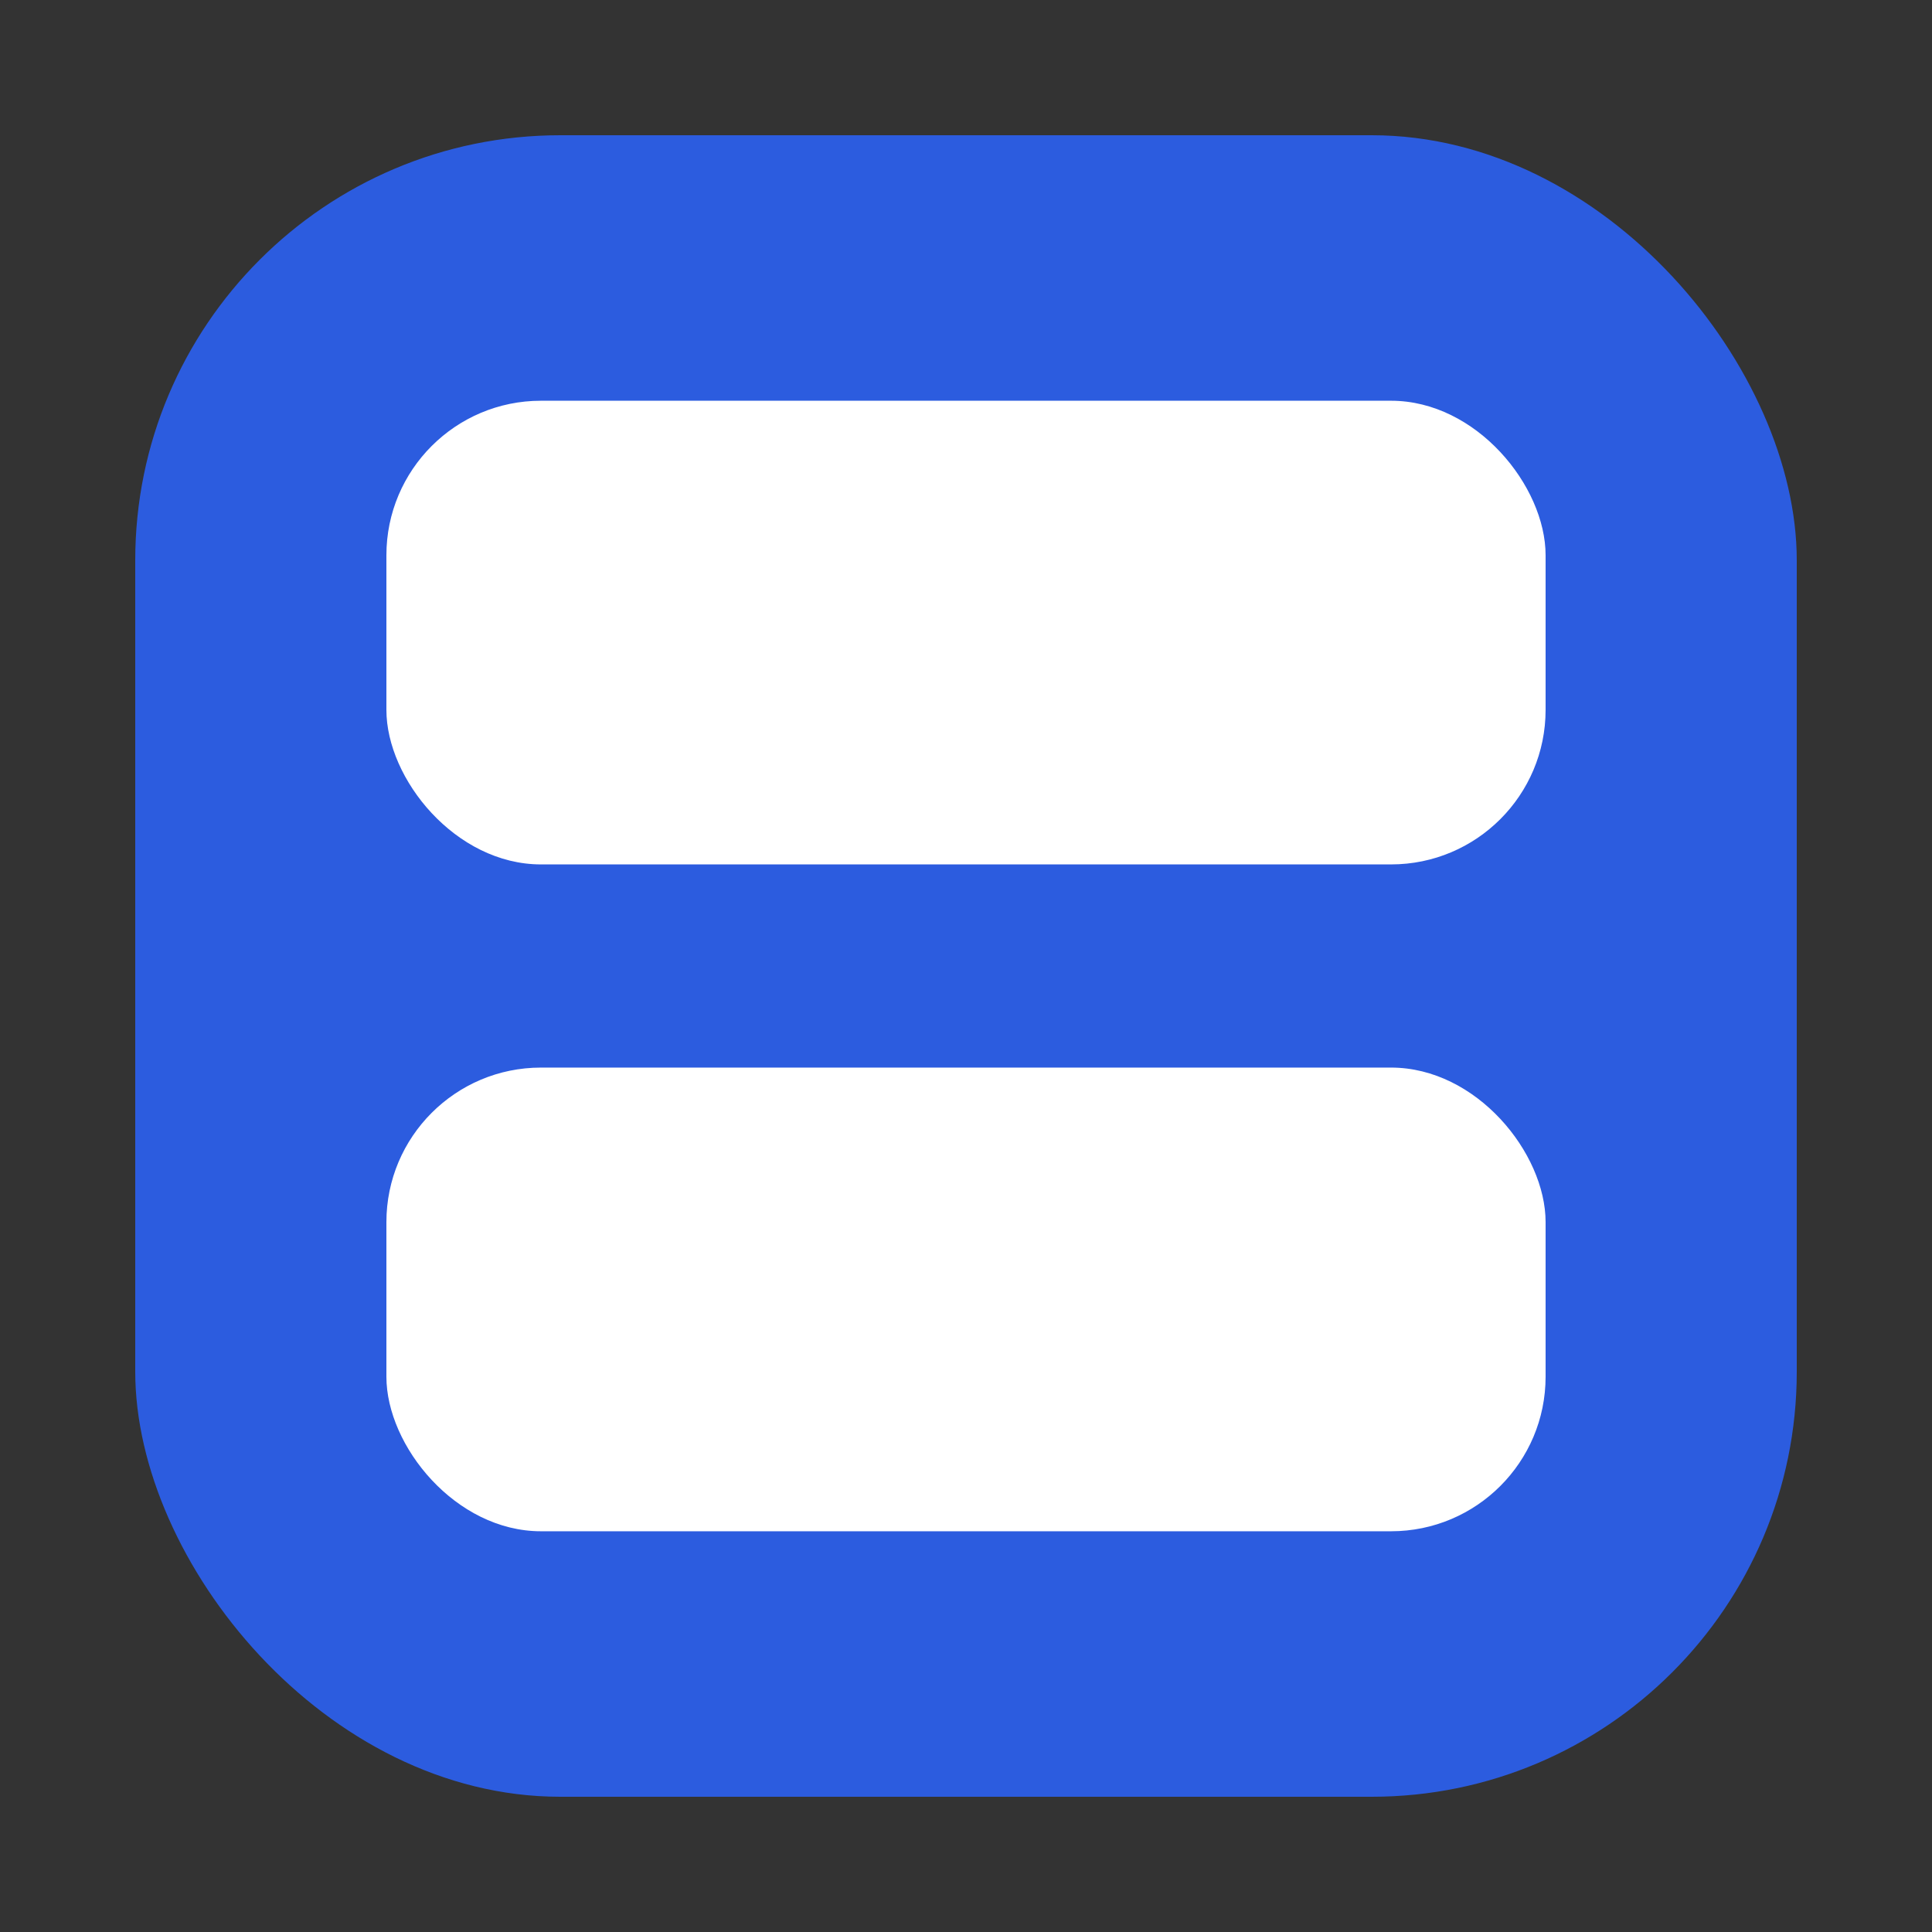 <svg width="50" height="50" xmlns="http://www.w3.org/2000/svg">
 <rect width="100%" height="100%" fill="#333333" stroke="none"/>
 <g>
  <rect stroke="#000" fill="#2c5cdf" y="3.5" width="43" height="43" id="svg_5" rx="11" x="3.5" stroke-width="0"/>
  <g id="svg_6">
   <rect stroke="#000" fill="#ffffff" x="10" y="27.629" width="30" height="12" id="svg_8" stroke-width="0" rx="4"/>
   <rect stroke="#000" fill="#ffffff" stroke-width="0" x="10" y="10.371" width="30" height="12" id="svg_10" rx="4"/>
  </g>
 </g>

</svg>